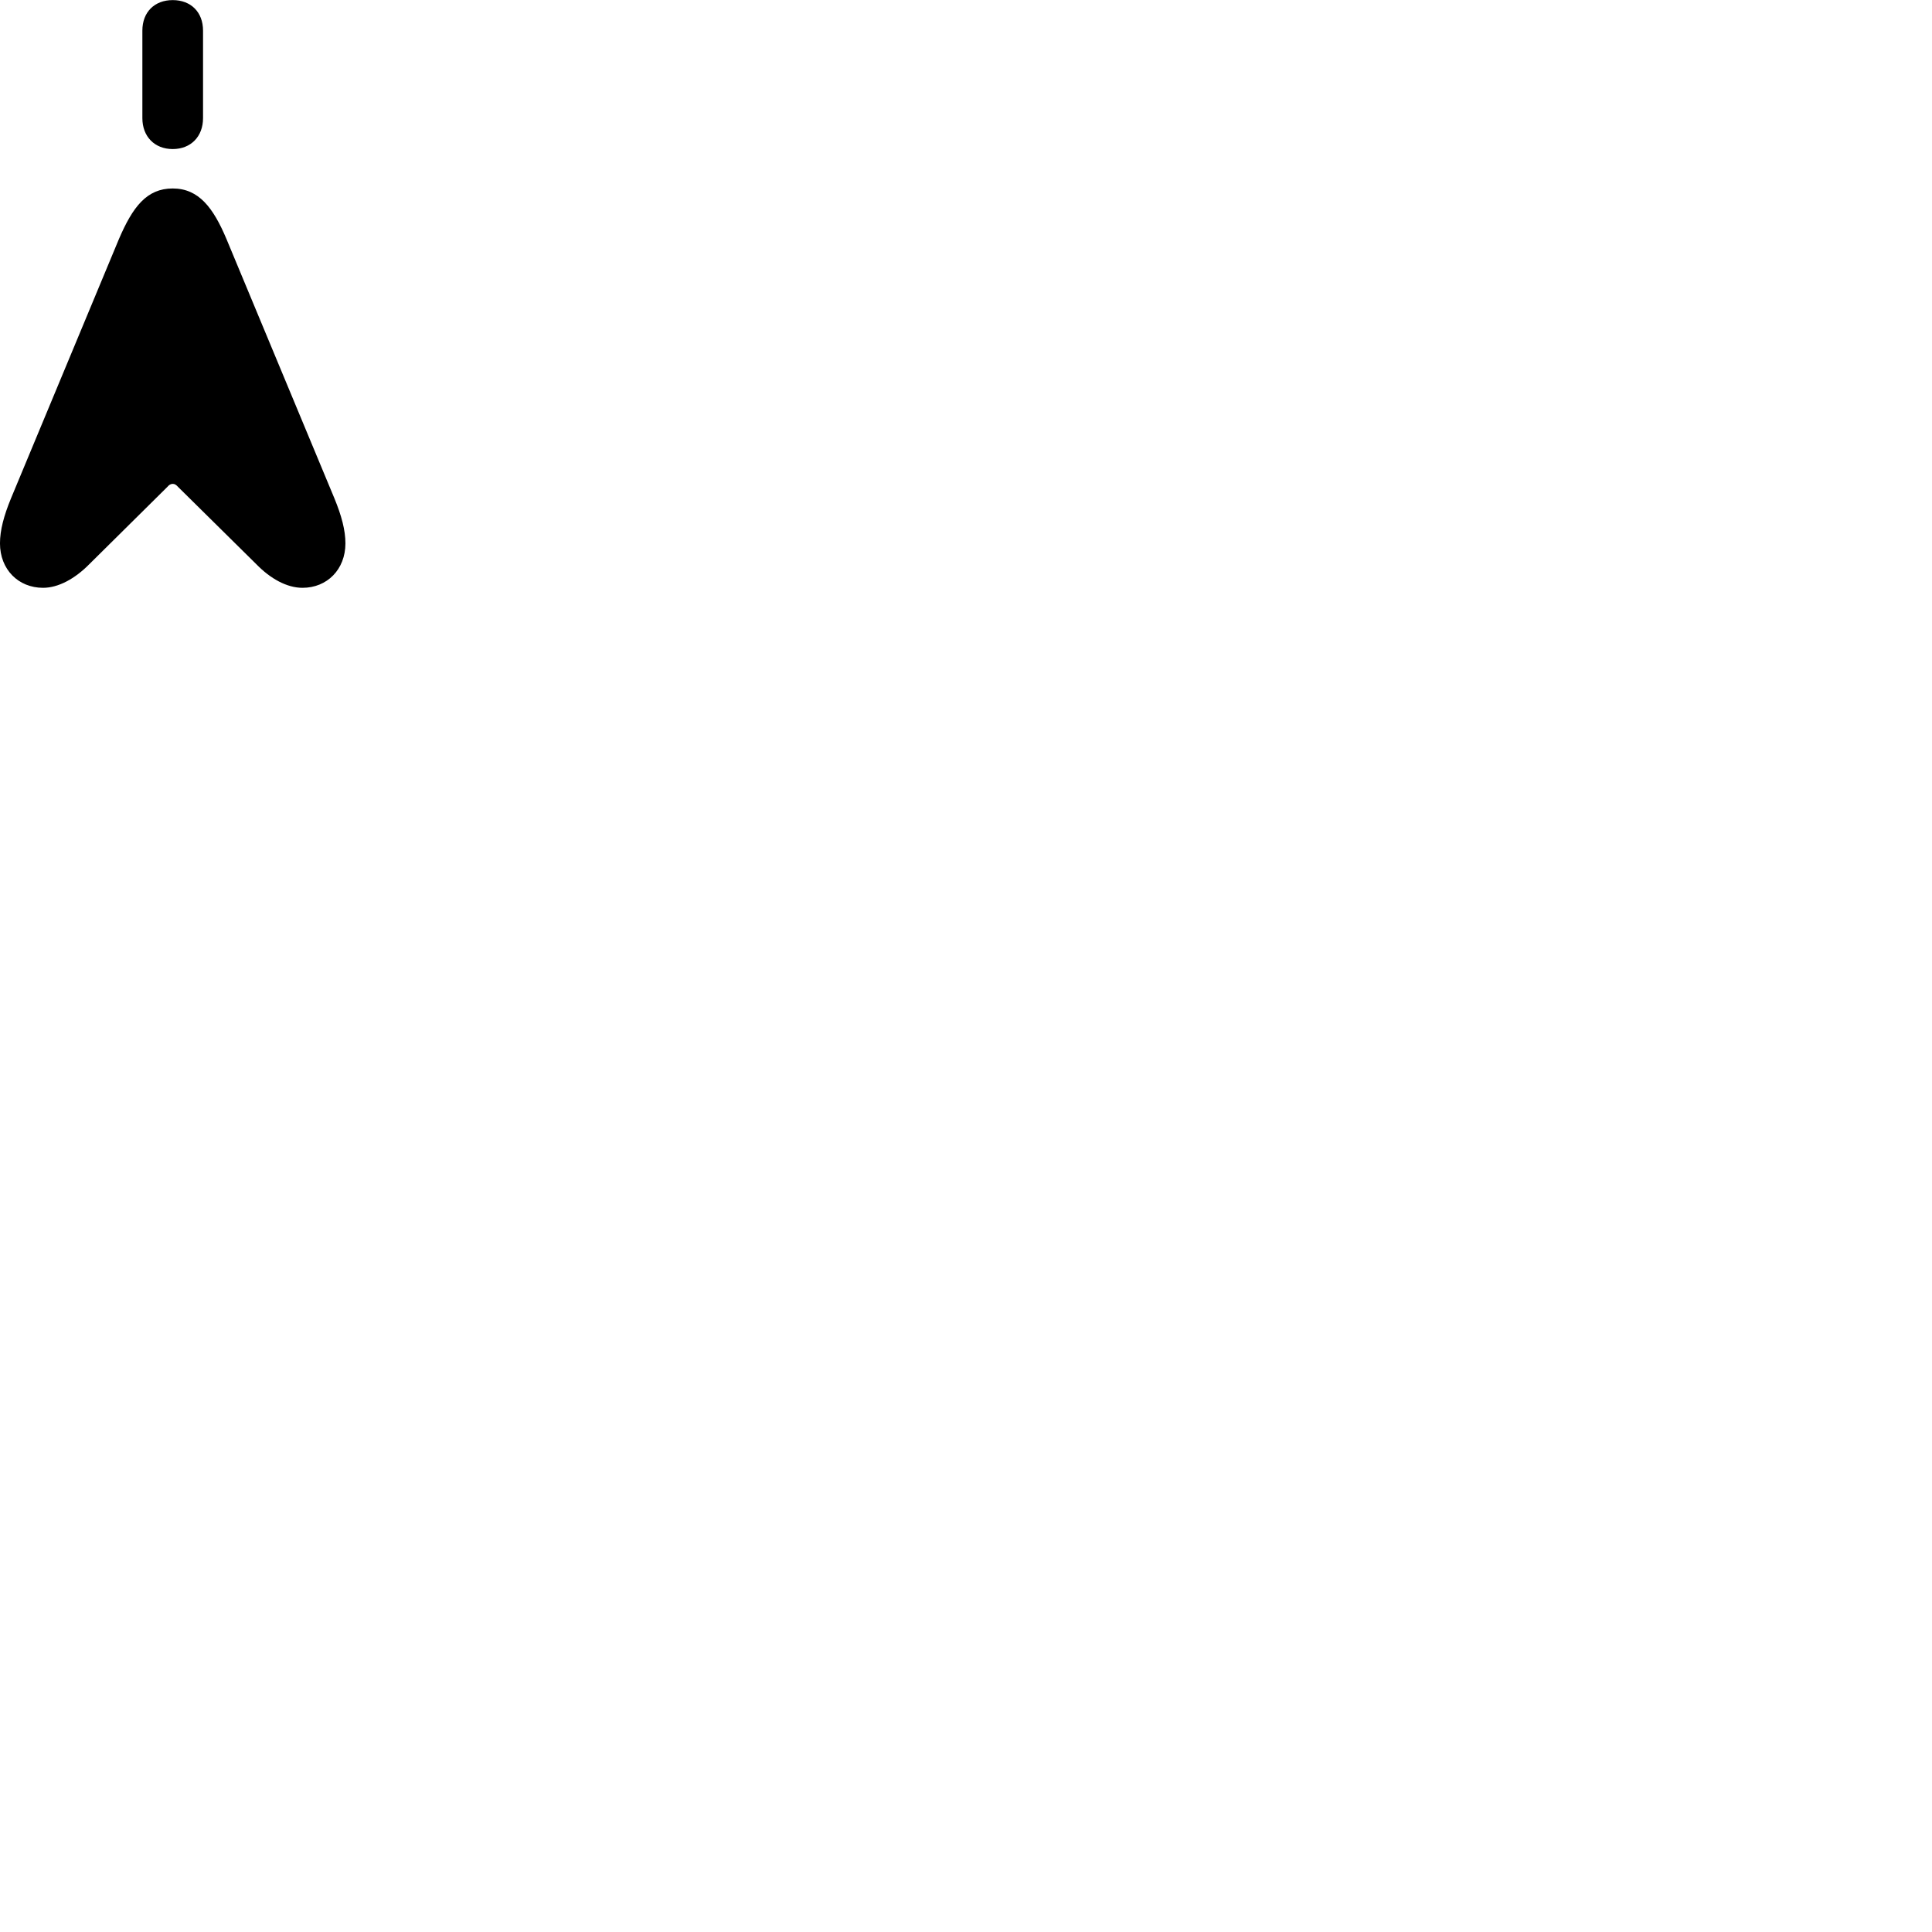 
        <svg xmlns="http://www.w3.org/2000/svg" viewBox="0 0 100 100">
            <path d="M8.939 7.715C9.879 7.715 10.509 7.065 10.509 6.115V1.585C10.509 0.625 9.879 0.005 8.939 0.005C7.999 0.005 7.369 0.625 7.369 1.585V6.115C7.369 7.065 7.999 7.715 8.939 7.715ZM2.229 30.425C3.019 30.425 3.879 29.955 4.619 29.205L8.659 25.205C8.749 25.095 8.839 25.045 8.939 25.045C9.049 25.045 9.119 25.095 9.219 25.205L13.269 29.205C13.999 29.955 14.849 30.425 15.659 30.425C16.929 30.425 17.879 29.475 17.879 28.125C17.879 27.445 17.679 26.695 17.309 25.795L11.719 12.365C11.039 10.755 10.289 9.755 8.939 9.755C7.589 9.755 6.869 10.715 6.159 12.365L0.569 25.795C0.199 26.695 -0.001 27.445 -0.001 28.125C-0.001 29.475 0.949 30.425 2.229 30.425Z" />
        </svg>
    